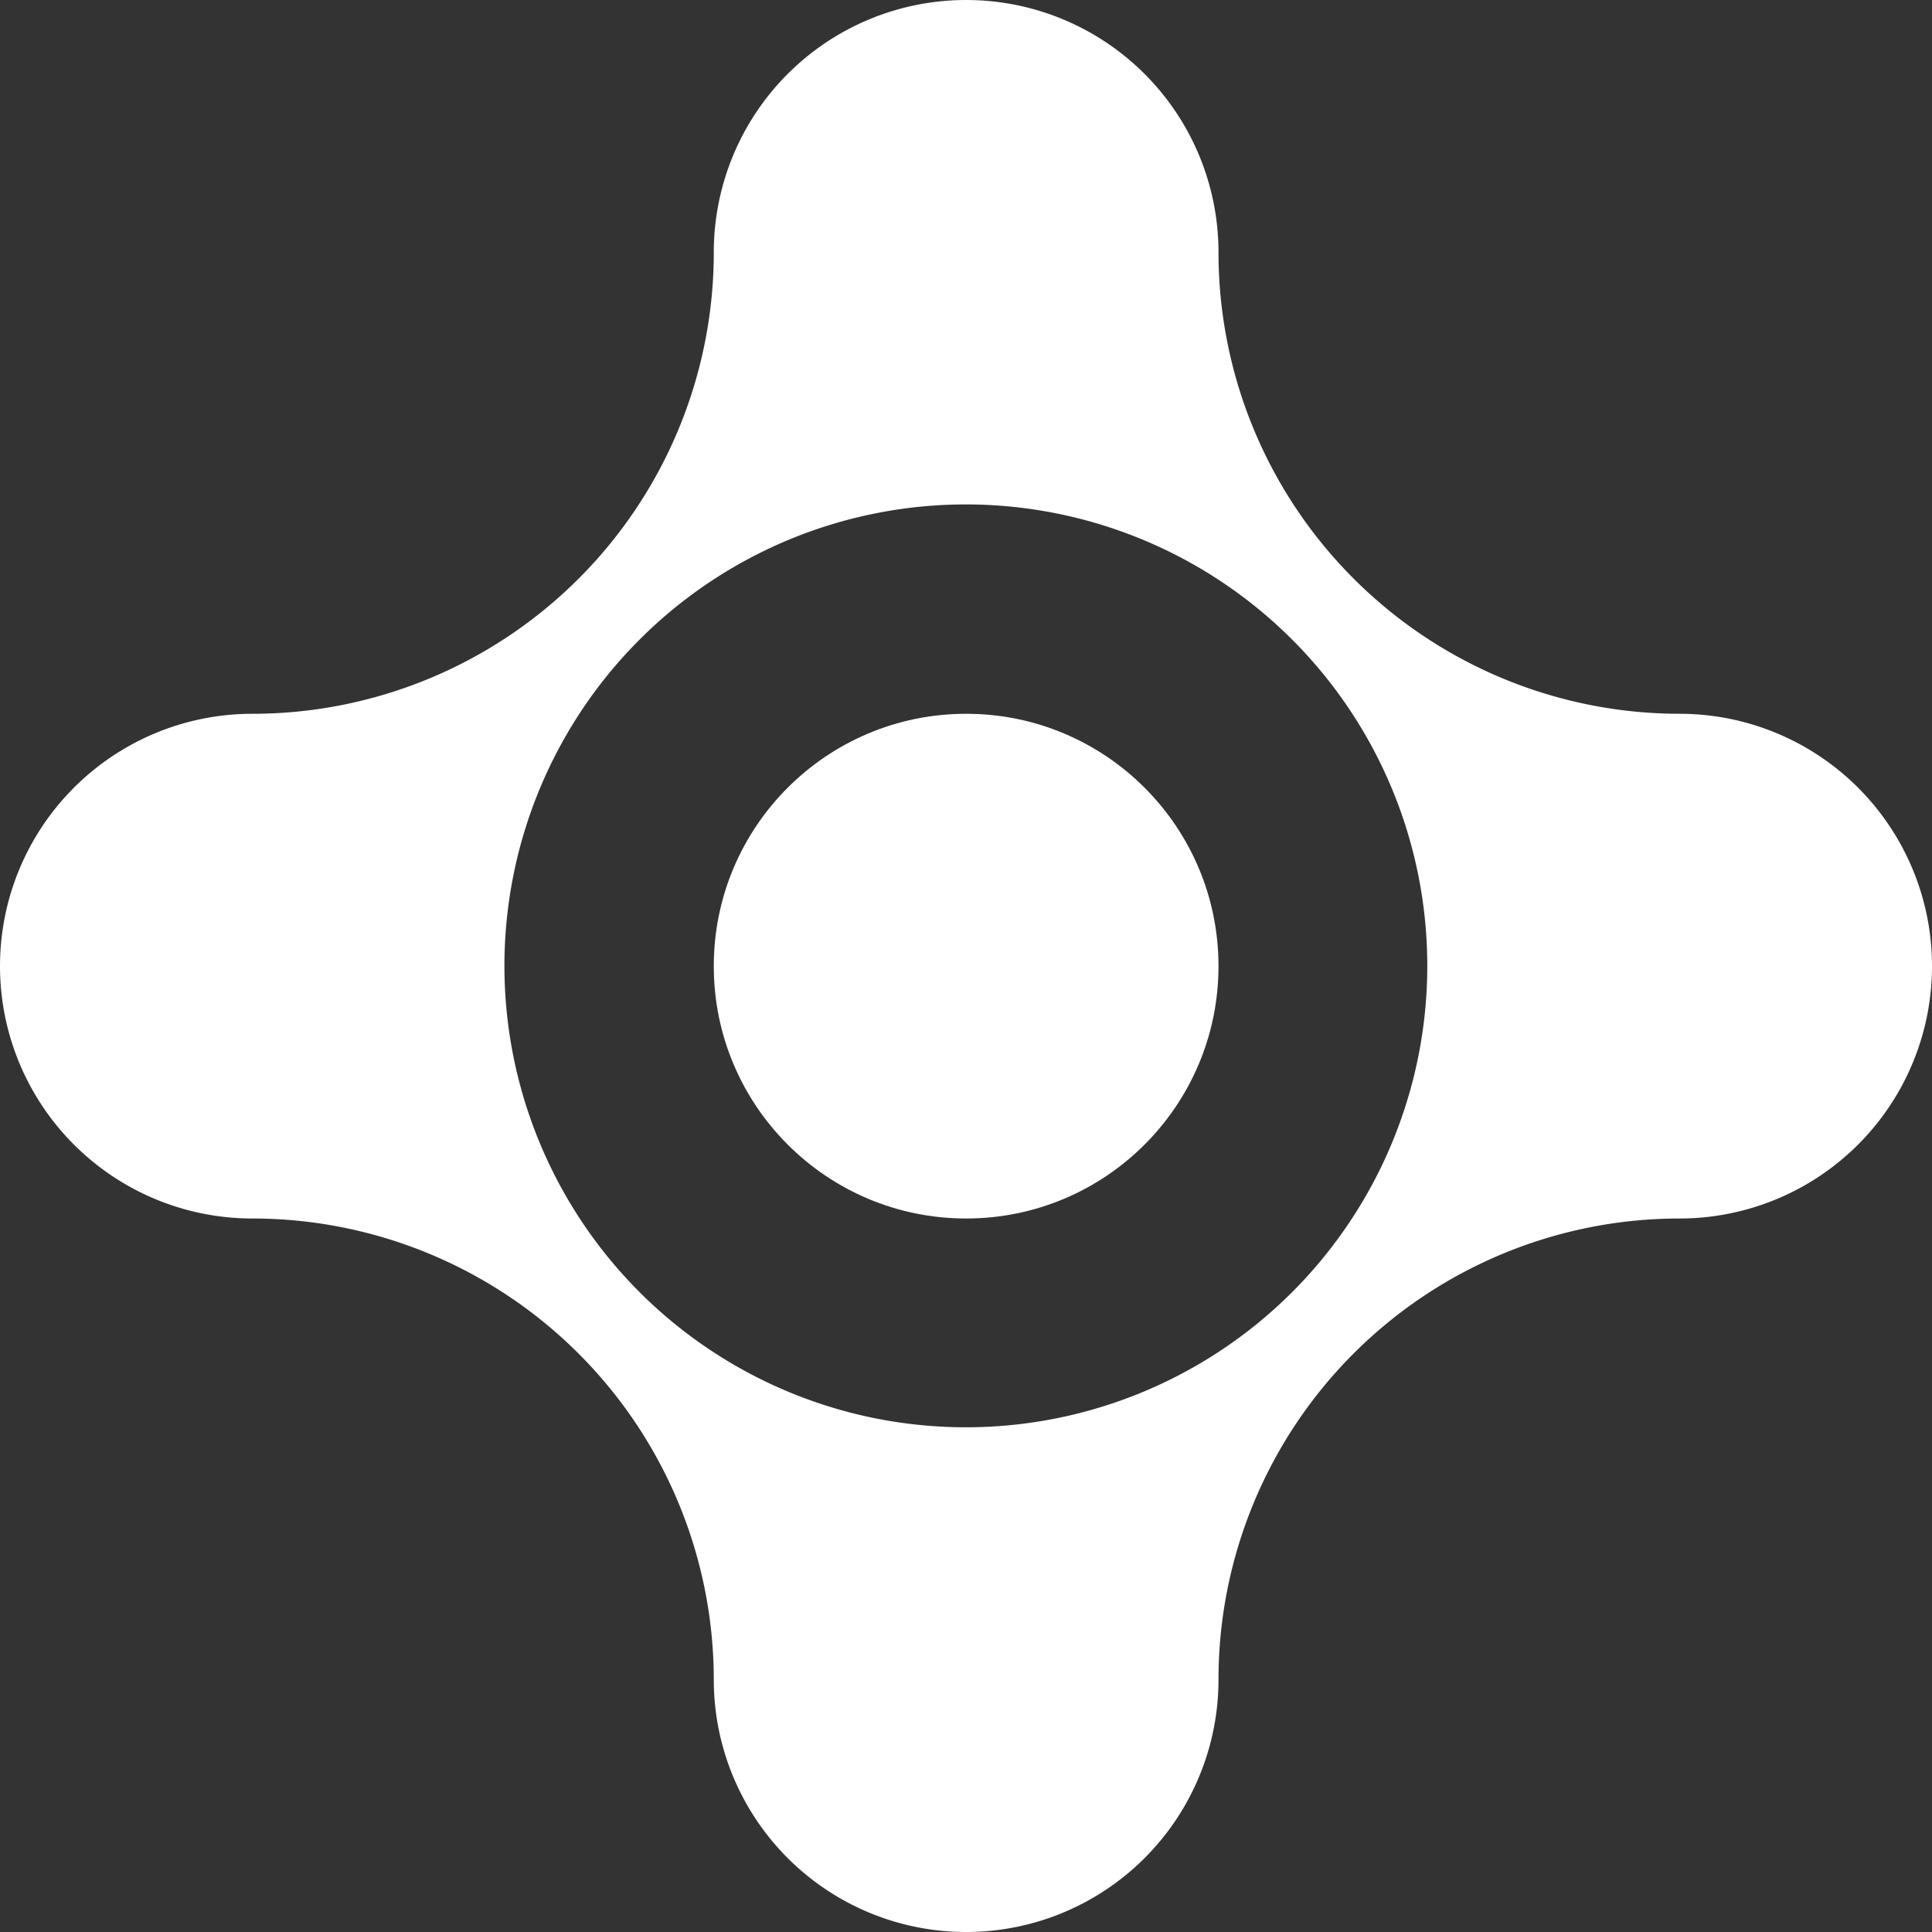 <svg xmlns="http://www.w3.org/2000/svg" viewBox="0 0 68.29 68.29"><rect x="0" y="0" width="68.29" height="68.29" fill="#333333" stroke="none"/><defs><style>.cls-1{fill:#fff;}</style></defs><title>ico-portal</title><g id="Layer_2" data-name="Layer 2"><g id="logos"><path class="cls-1" d="M59.37,25.23h0A16.31,16.31,0,0,1,43.07,8.92,8.92,8.92,0,0,0,34.15,0h0a8.92,8.92,0,0,0-8.92,8.92A16.31,16.31,0,0,1,8.92,25.23h0a8.92,8.92,0,0,0,0,17.84h0a16.31,16.31,0,0,1,16.31,16.3,8.92,8.92,0,0,0,8.92,8.92h0a8.92,8.92,0,0,0,8.92-8.92,16.3,16.3,0,0,1,16.3-16.3h0a8.92,8.92,0,1,0,0-17.84ZM34.15,50.45a16.31,16.31,0,1,1,16.3-16.3A16.31,16.31,0,0,1,34.15,50.45Z"/><circle id="_Ellipse_" data-name="&lt;Ellipse&gt;" class="cls-1" cx="34.15" cy="34.15" r="8.92"/></g></g></svg>